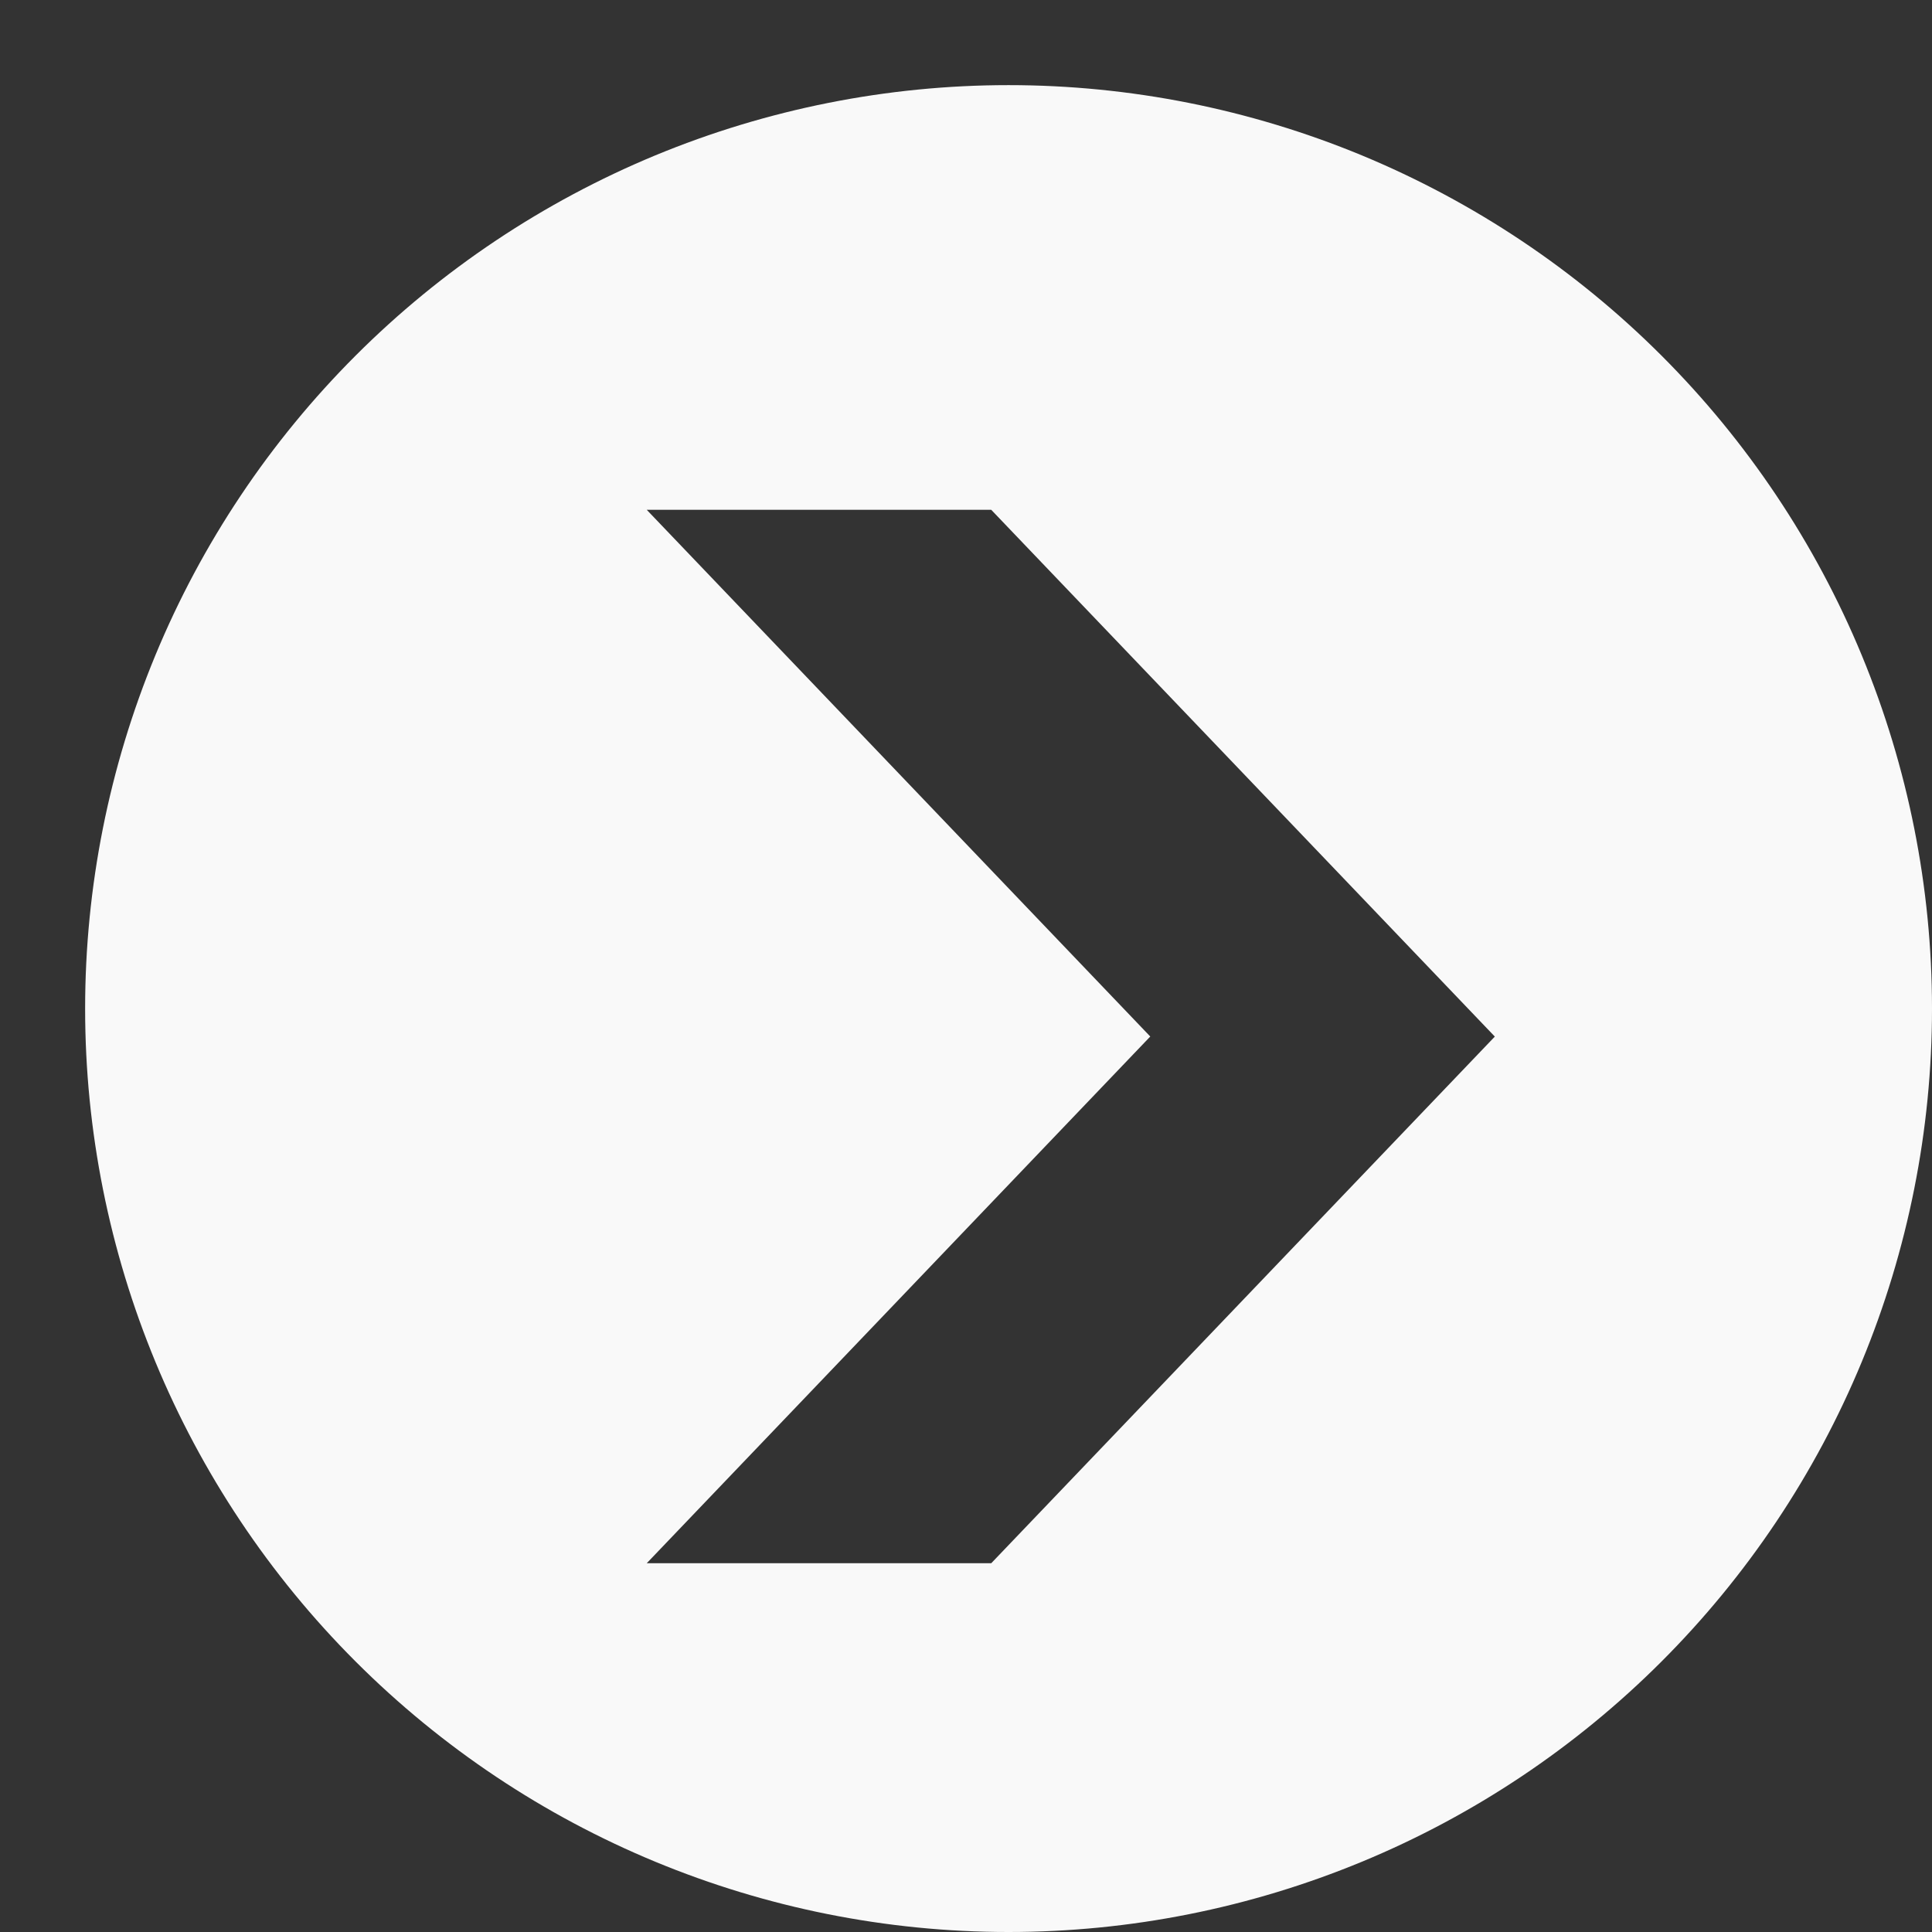 <svg width="16" height="16" viewBox="0 0 16 16" fill="none" xmlns="http://www.w3.org/2000/svg">
<rect x="0" y="0" width="16" height="16" fill="#333333" stroke="none"/>
<path d="M8.352 0.705C7.348 0.705 6.354 0.903 5.426 1.287C4.498 1.672 3.655 2.235 2.945 2.945C2.235 3.655 1.671 4.498 1.287 5.426C0.903 6.354 0.705 7.348 0.705 8.353C0.705 10.381 1.511 12.326 2.945 13.76C4.379 15.194 6.324 16 8.352 16C9.357 16 10.351 15.802 11.279 15.418C12.207 15.034 13.05 14.47 13.76 13.76C14.47 13.05 15.034 12.207 15.418 11.279C15.802 10.351 16 9.357 16 8.353C16 7.348 15.802 6.354 15.418 5.426C15.034 4.498 14.47 3.655 13.76 2.945C13.05 2.235 12.207 1.672 11.279 1.287C10.351 0.903 9.357 0.705 8.352 0.705ZM5.356 4.222H8.209L12.379 8.584H12.38L8.209 12.946H5.356L9.526 8.584L5.356 4.222Z" fill="#F9F9F9"/>
</svg>
